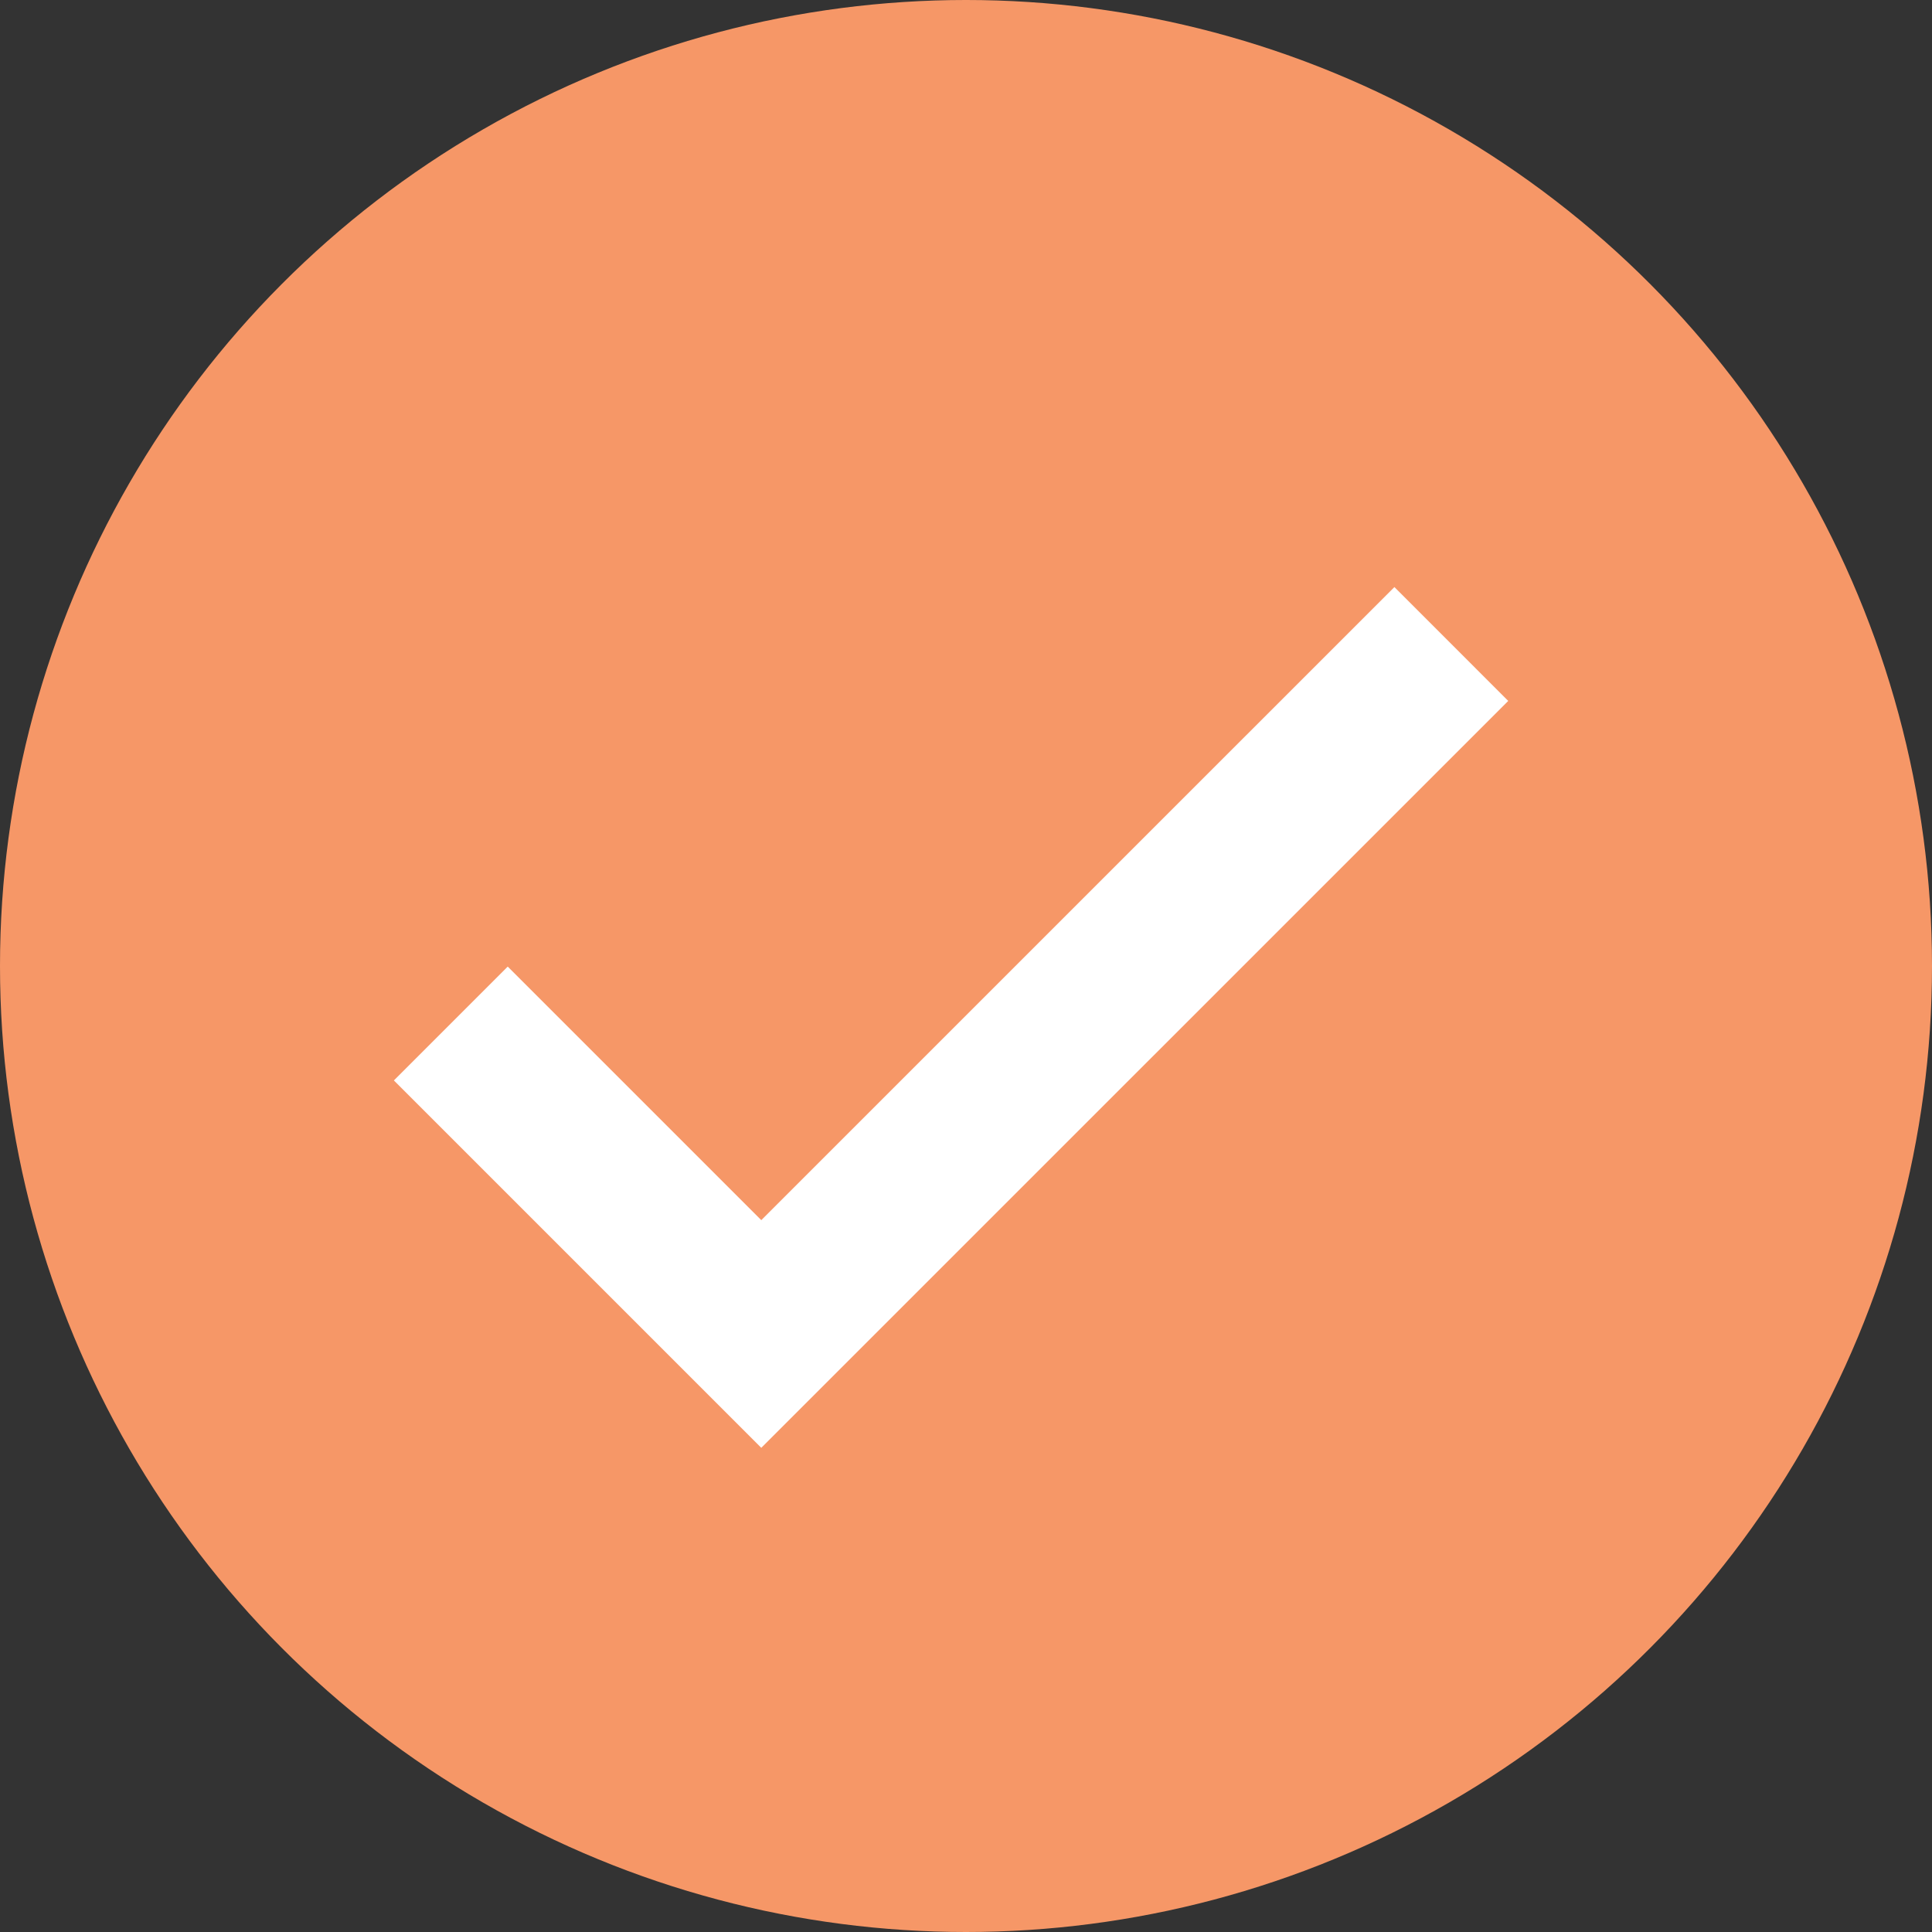 <svg width="30" height="30" viewBox="0 0 30 30" fill="none" xmlns="http://www.w3.org/2000/svg">
<rect x="0" y="0" width="30" height="30" fill="#333333" stroke="none"/>
<circle cx="15" cy="15" r="15" fill="#F69767"/>
<path d="M7 15.893L11.821 20.714L22.536 10" stroke="white" stroke-width="2.5"/>
</svg>

